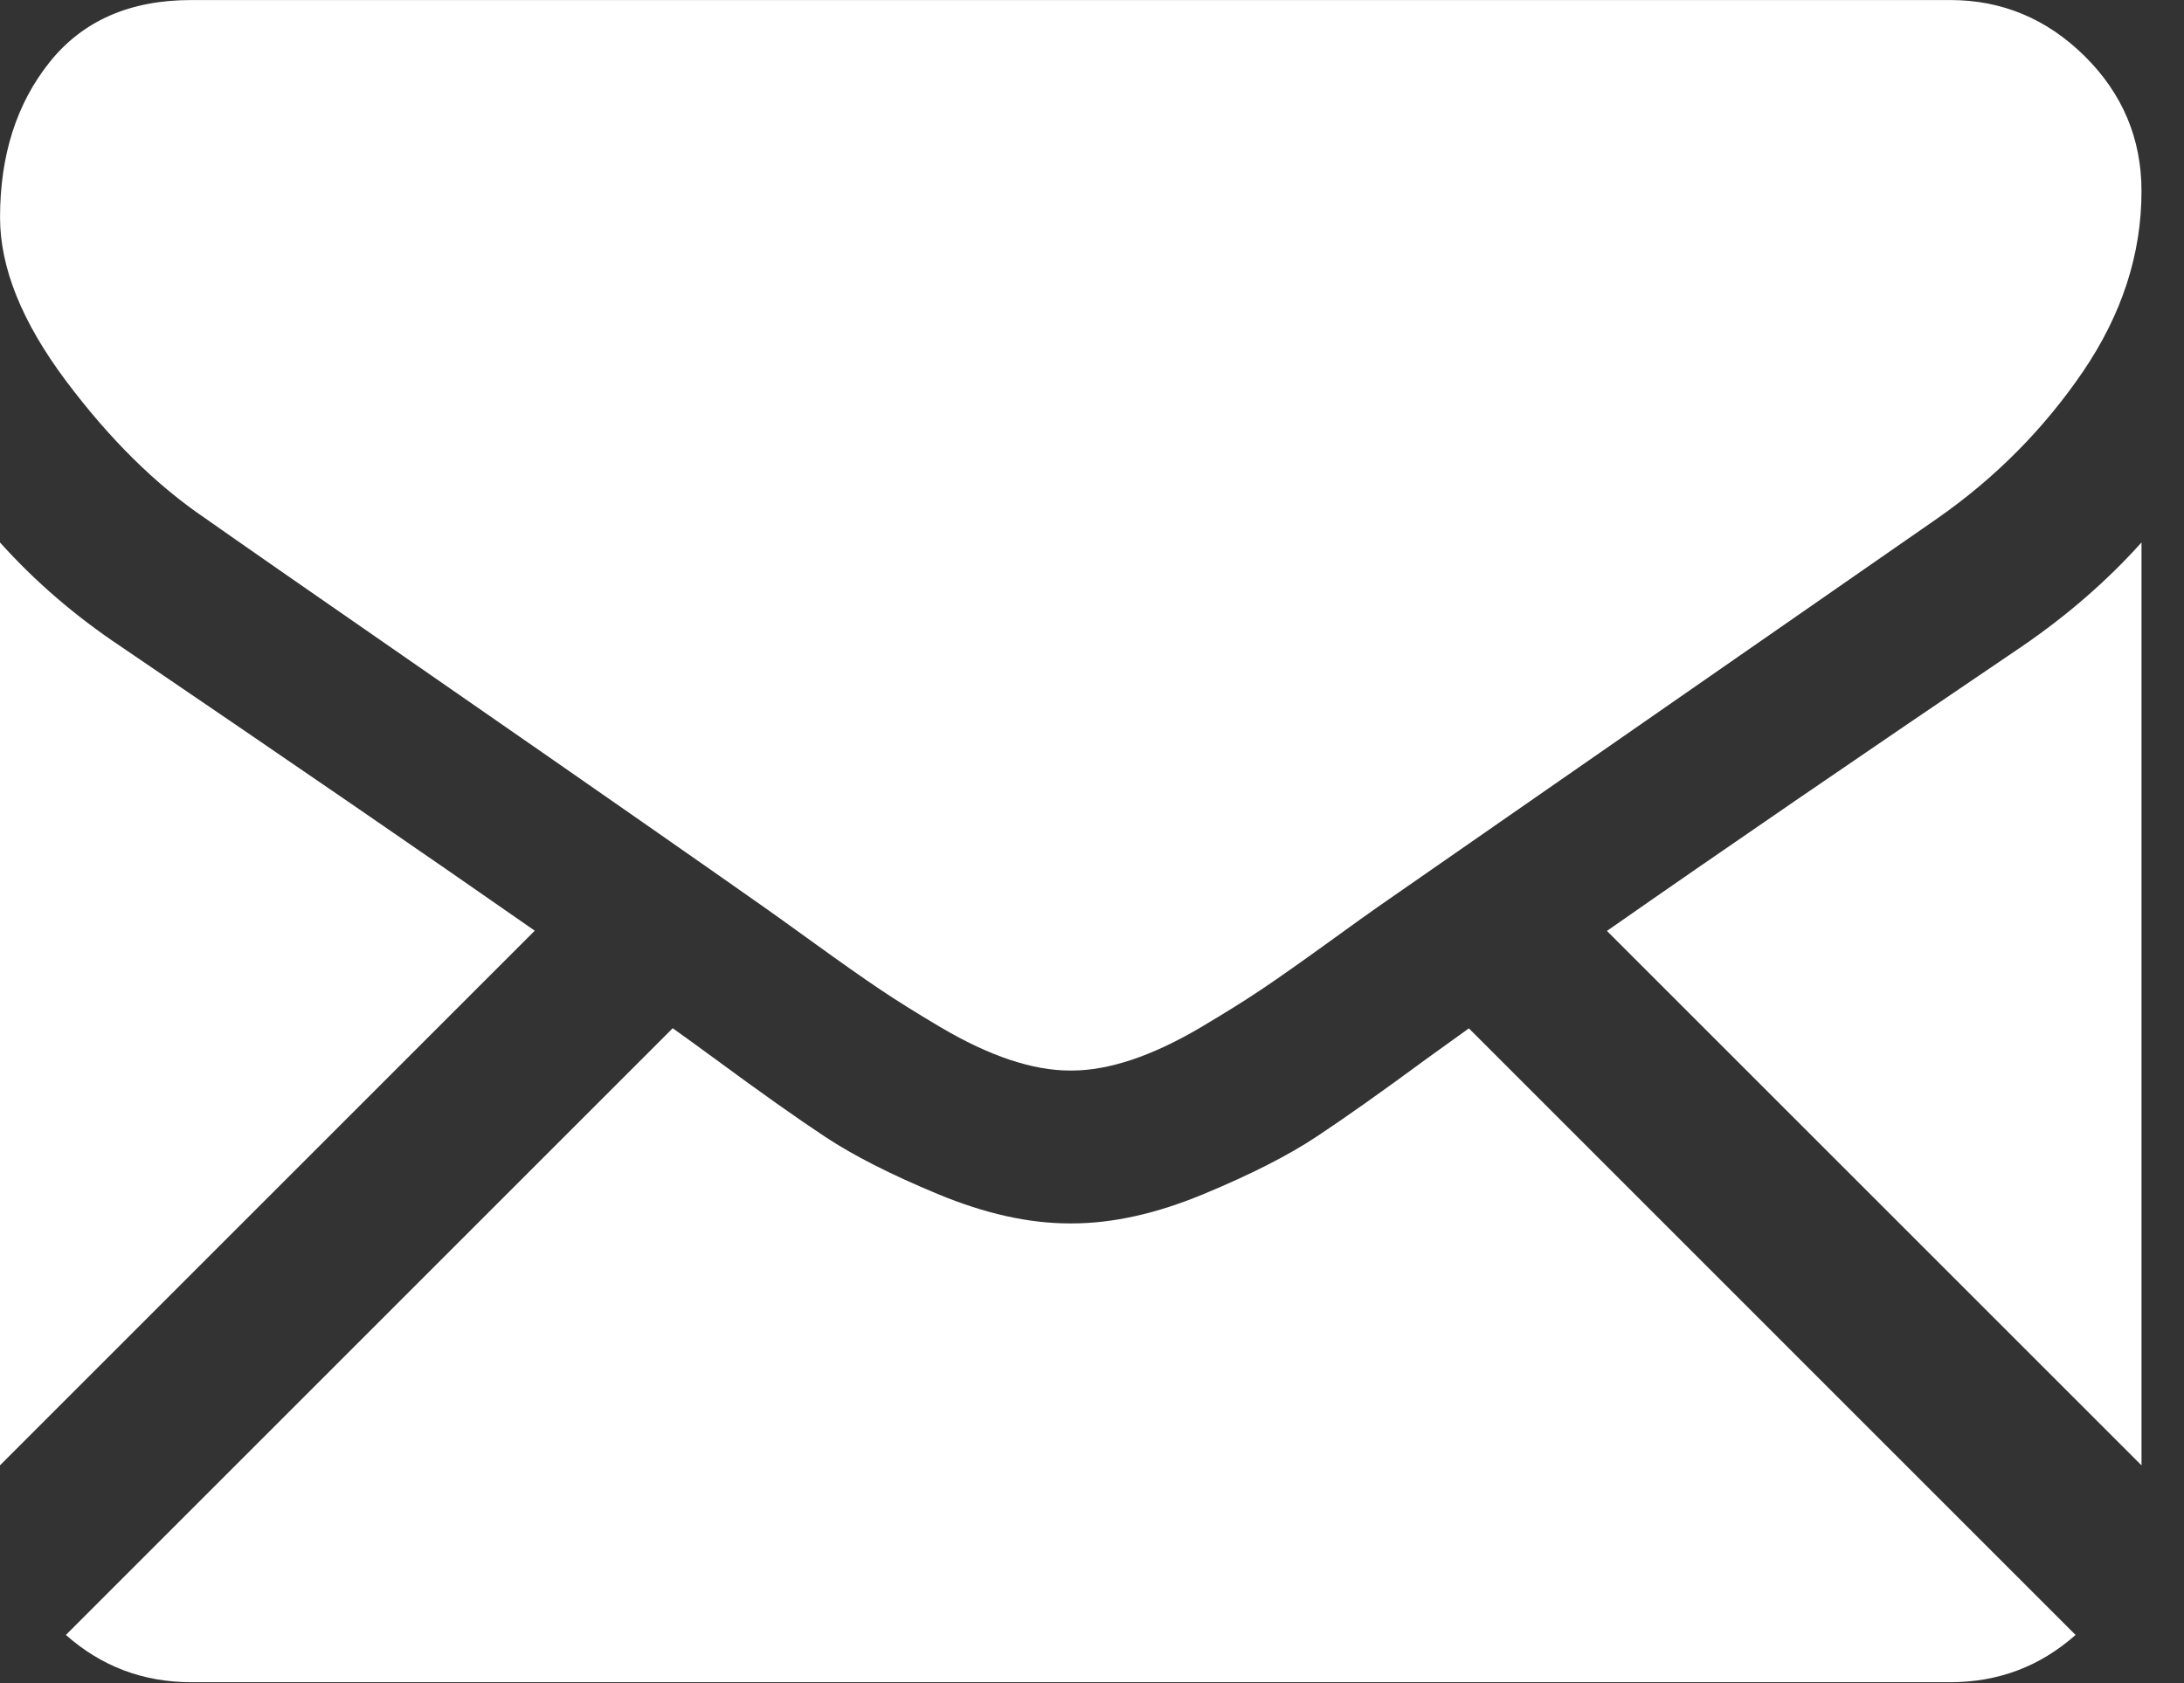 
<svg width="48px" height="37px" viewBox="0 0 48 37" version="1.1" xmlns="http://www.w3.org/2000/svg" xmlns:xlink="http://www.w3.org/1999/xlink">
    <rect x="0" y="0" width="48" height="37" fill="#333333" stroke="none"/>
    <!-- Generator: Sketch 47.1 (45422) - http://www.bohemiancoding.com/sketch -->
    <desc>Created with Sketch.</desc>
    <defs></defs>
    <g id="Page-1" stroke="none" stroke-width="1" fill="none" fill-rule="evenodd">
        <g id="launchpage" transform="translate(-694, -7332)" fill-rule="nonzero" fill="#FFFFFF">
            <g id="Footer" transform="translate(0, 6976)">
                <g id="black-back-closed-envelope-shape" transform="translate(694, 356)">
                    <path d="M42.863,36.981 C43.921,36.981 44.838,36.632 45.617,35.942 L32.283,22.607 C31.963,22.836 31.653,23.059 31.36,23.271 C30.362,24.006 29.552,24.58 28.93,24.991 C28.308,25.403 27.481,25.823 26.448,26.252 C25.415,26.681 24.452,26.895 23.559,26.895 L23.533,26.895 L23.506,26.895 C22.613,26.895 21.65,26.681 20.617,26.252 C19.584,25.823 18.756,25.403 18.135,24.991 C17.513,24.58 16.704,24.006 15.705,23.271 C15.427,23.067 15.119,22.843 14.785,22.604 L1.448,35.942 C2.227,36.632 3.145,36.981 4.202,36.981 L42.863,36.981 L42.863,36.981 Z" id="Shape"></path>
                    <path d="M2.653,14.21 C1.655,13.545 0.77,12.783 0,11.925 L0,32.213 L11.753,20.46 C9.402,18.819 6.372,16.738 2.653,14.21 Z" id="Shape"></path>
                    <path d="M44.439,14.21 C40.862,16.632 37.821,18.716 35.317,20.465 L47.066,32.214 L47.066,11.925 C46.312,12.766 45.437,13.527 44.439,14.21 Z" id="Shape"></path>
                    <path d="M42.863,0.001 L4.203,0.001 C2.854,0.001 1.817,0.457 1.09,1.367 C0.363,2.277 0.001,3.415 0.001,4.781 C0.001,5.884 0.482,7.079 1.445,8.366 C2.408,9.653 3.432,10.664 4.518,11.399 C5.113,11.82 6.908,13.068 9.902,15.142 C11.519,16.262 12.924,17.239 14.132,18.081 C15.162,18.799 16.05,19.42 16.783,19.936 C16.867,19.995 17,20.089 17.175,20.215 C17.365,20.351 17.604,20.523 17.9,20.737 C18.469,21.148 18.941,21.481 19.318,21.735 C19.694,21.989 20.149,22.273 20.684,22.589 C21.218,22.904 21.721,23.14 22.194,23.298 C22.667,23.455 23.105,23.534 23.507,23.534 L23.533,23.534 L23.56,23.534 C23.962,23.534 24.4,23.455 24.873,23.298 C25.345,23.14 25.849,22.904 26.383,22.589 C26.917,22.273 27.372,21.989 27.749,21.735 C28.126,21.481 28.598,21.148 29.167,20.737 C29.462,20.523 29.702,20.351 29.891,20.215 C30.067,20.089 30.199,19.995 30.284,19.936 C30.855,19.538 31.745,18.919 32.942,18.089 C35.119,16.576 38.326,14.349 42.575,11.399 C43.854,10.507 44.921,9.429 45.78,8.169 C46.636,6.909 47.066,5.587 47.066,4.204 C47.066,3.048 46.649,2.059 45.818,1.235 C44.986,0.413 44.001,0.001 42.863,0.001 Z" id="Shape"></path>
                </g>
            </g>
        </g>
    </g>
</svg>